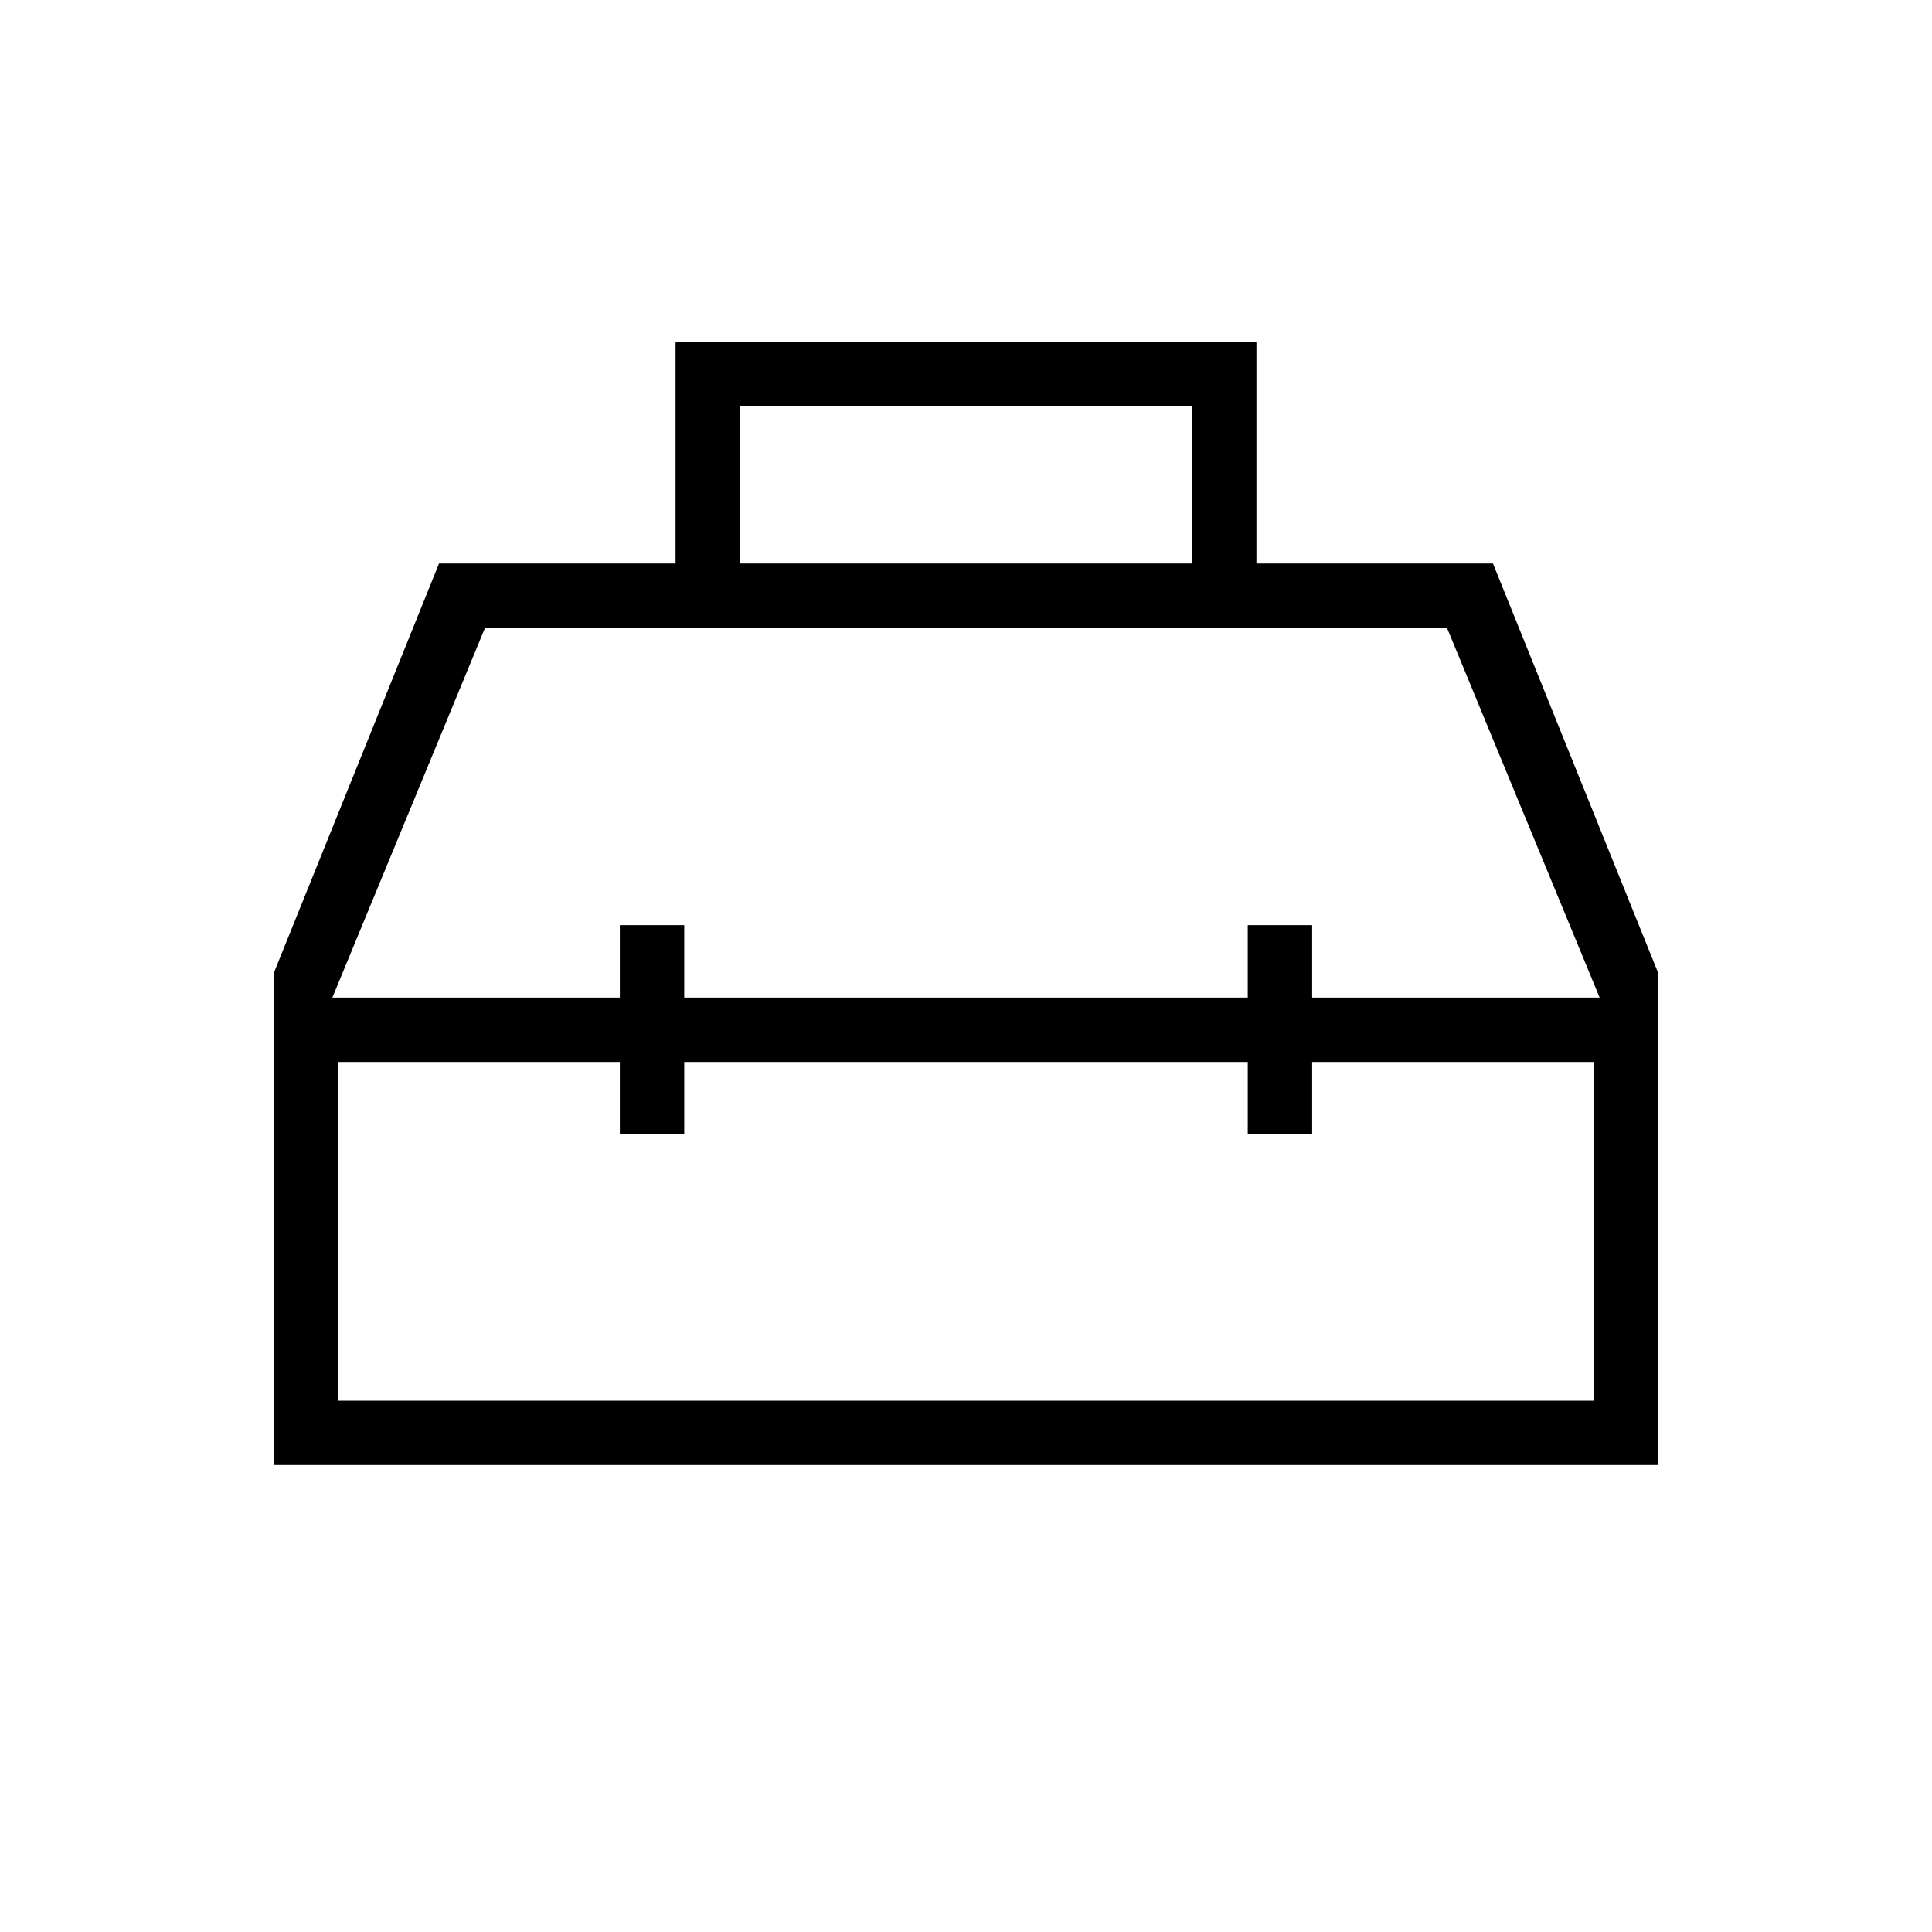 <svg xmlns="http://www.w3.org/2000/svg" height="20" viewBox="0 -960 960 960" width="20"><path d="M335.692-680v-110.154h288.616V-680h117.538L824-476.385V-232H136v-244.385L218.154-680h117.538Zm32 0h224.616v-78.154H367.692V-680ZM308-464.308v-36h32v36h280v-36h32v36h142.846L719-648H241l-75.846 183.692H308Zm0 32H168V-264h624v-168.308H652v36h-32v-36H340v36h-32v-36Zm172-16Zm0-16Zm0 32Z"/></svg>